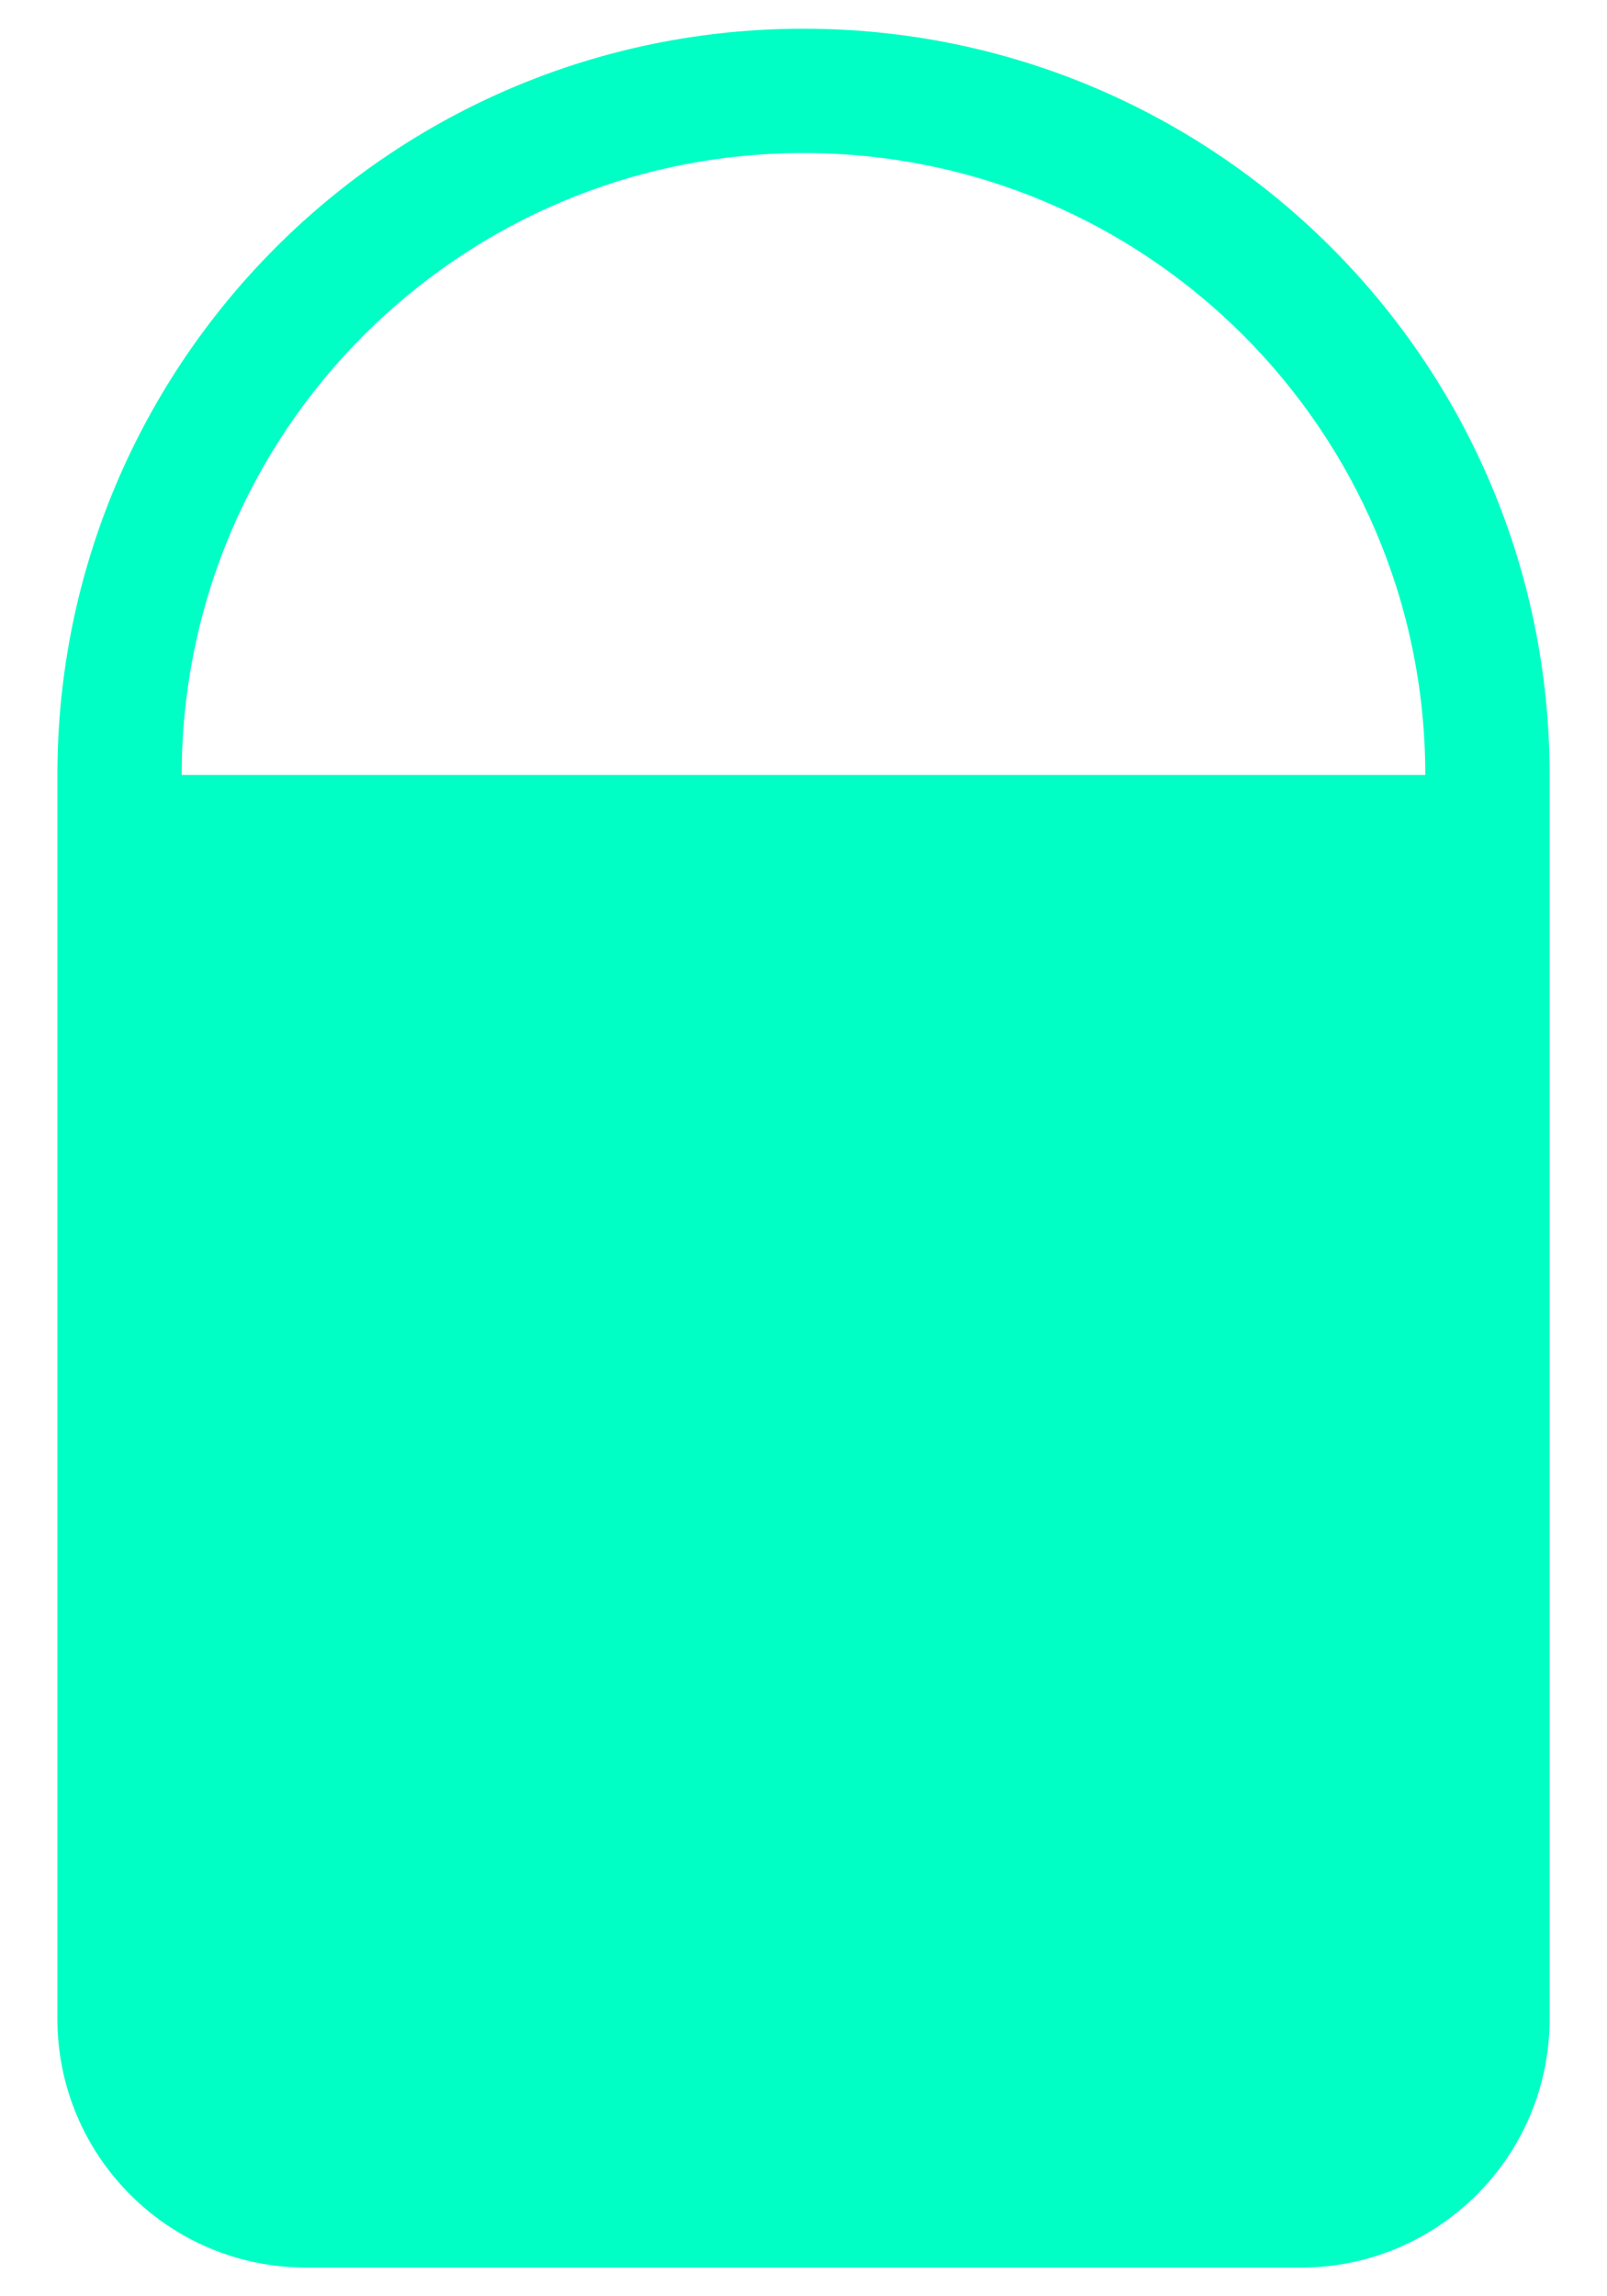 <svg width="14" height="20" viewBox="0 0 14 20" fill="none" xmlns="http://www.w3.org/2000/svg">
<path fill-rule="evenodd" clip-rule="evenodd" d="M0.5 6.75V17.583C0.5 18.78 1.47 19.75 2.667 19.75H11.333C12.53 19.75 13.5 18.78 13.5 17.583L13.5 6.75C13.5 3.16 10.59 0.25 7 0.25C3.41 0.25 0.5 3.16 0.5 6.75ZM1.583 6.75H12.417C12.417 3.758 9.992 1.333 7 1.333C4.008 1.333 1.583 3.758 1.583 6.75Z" fill="#00FFC5"/>
</svg>

